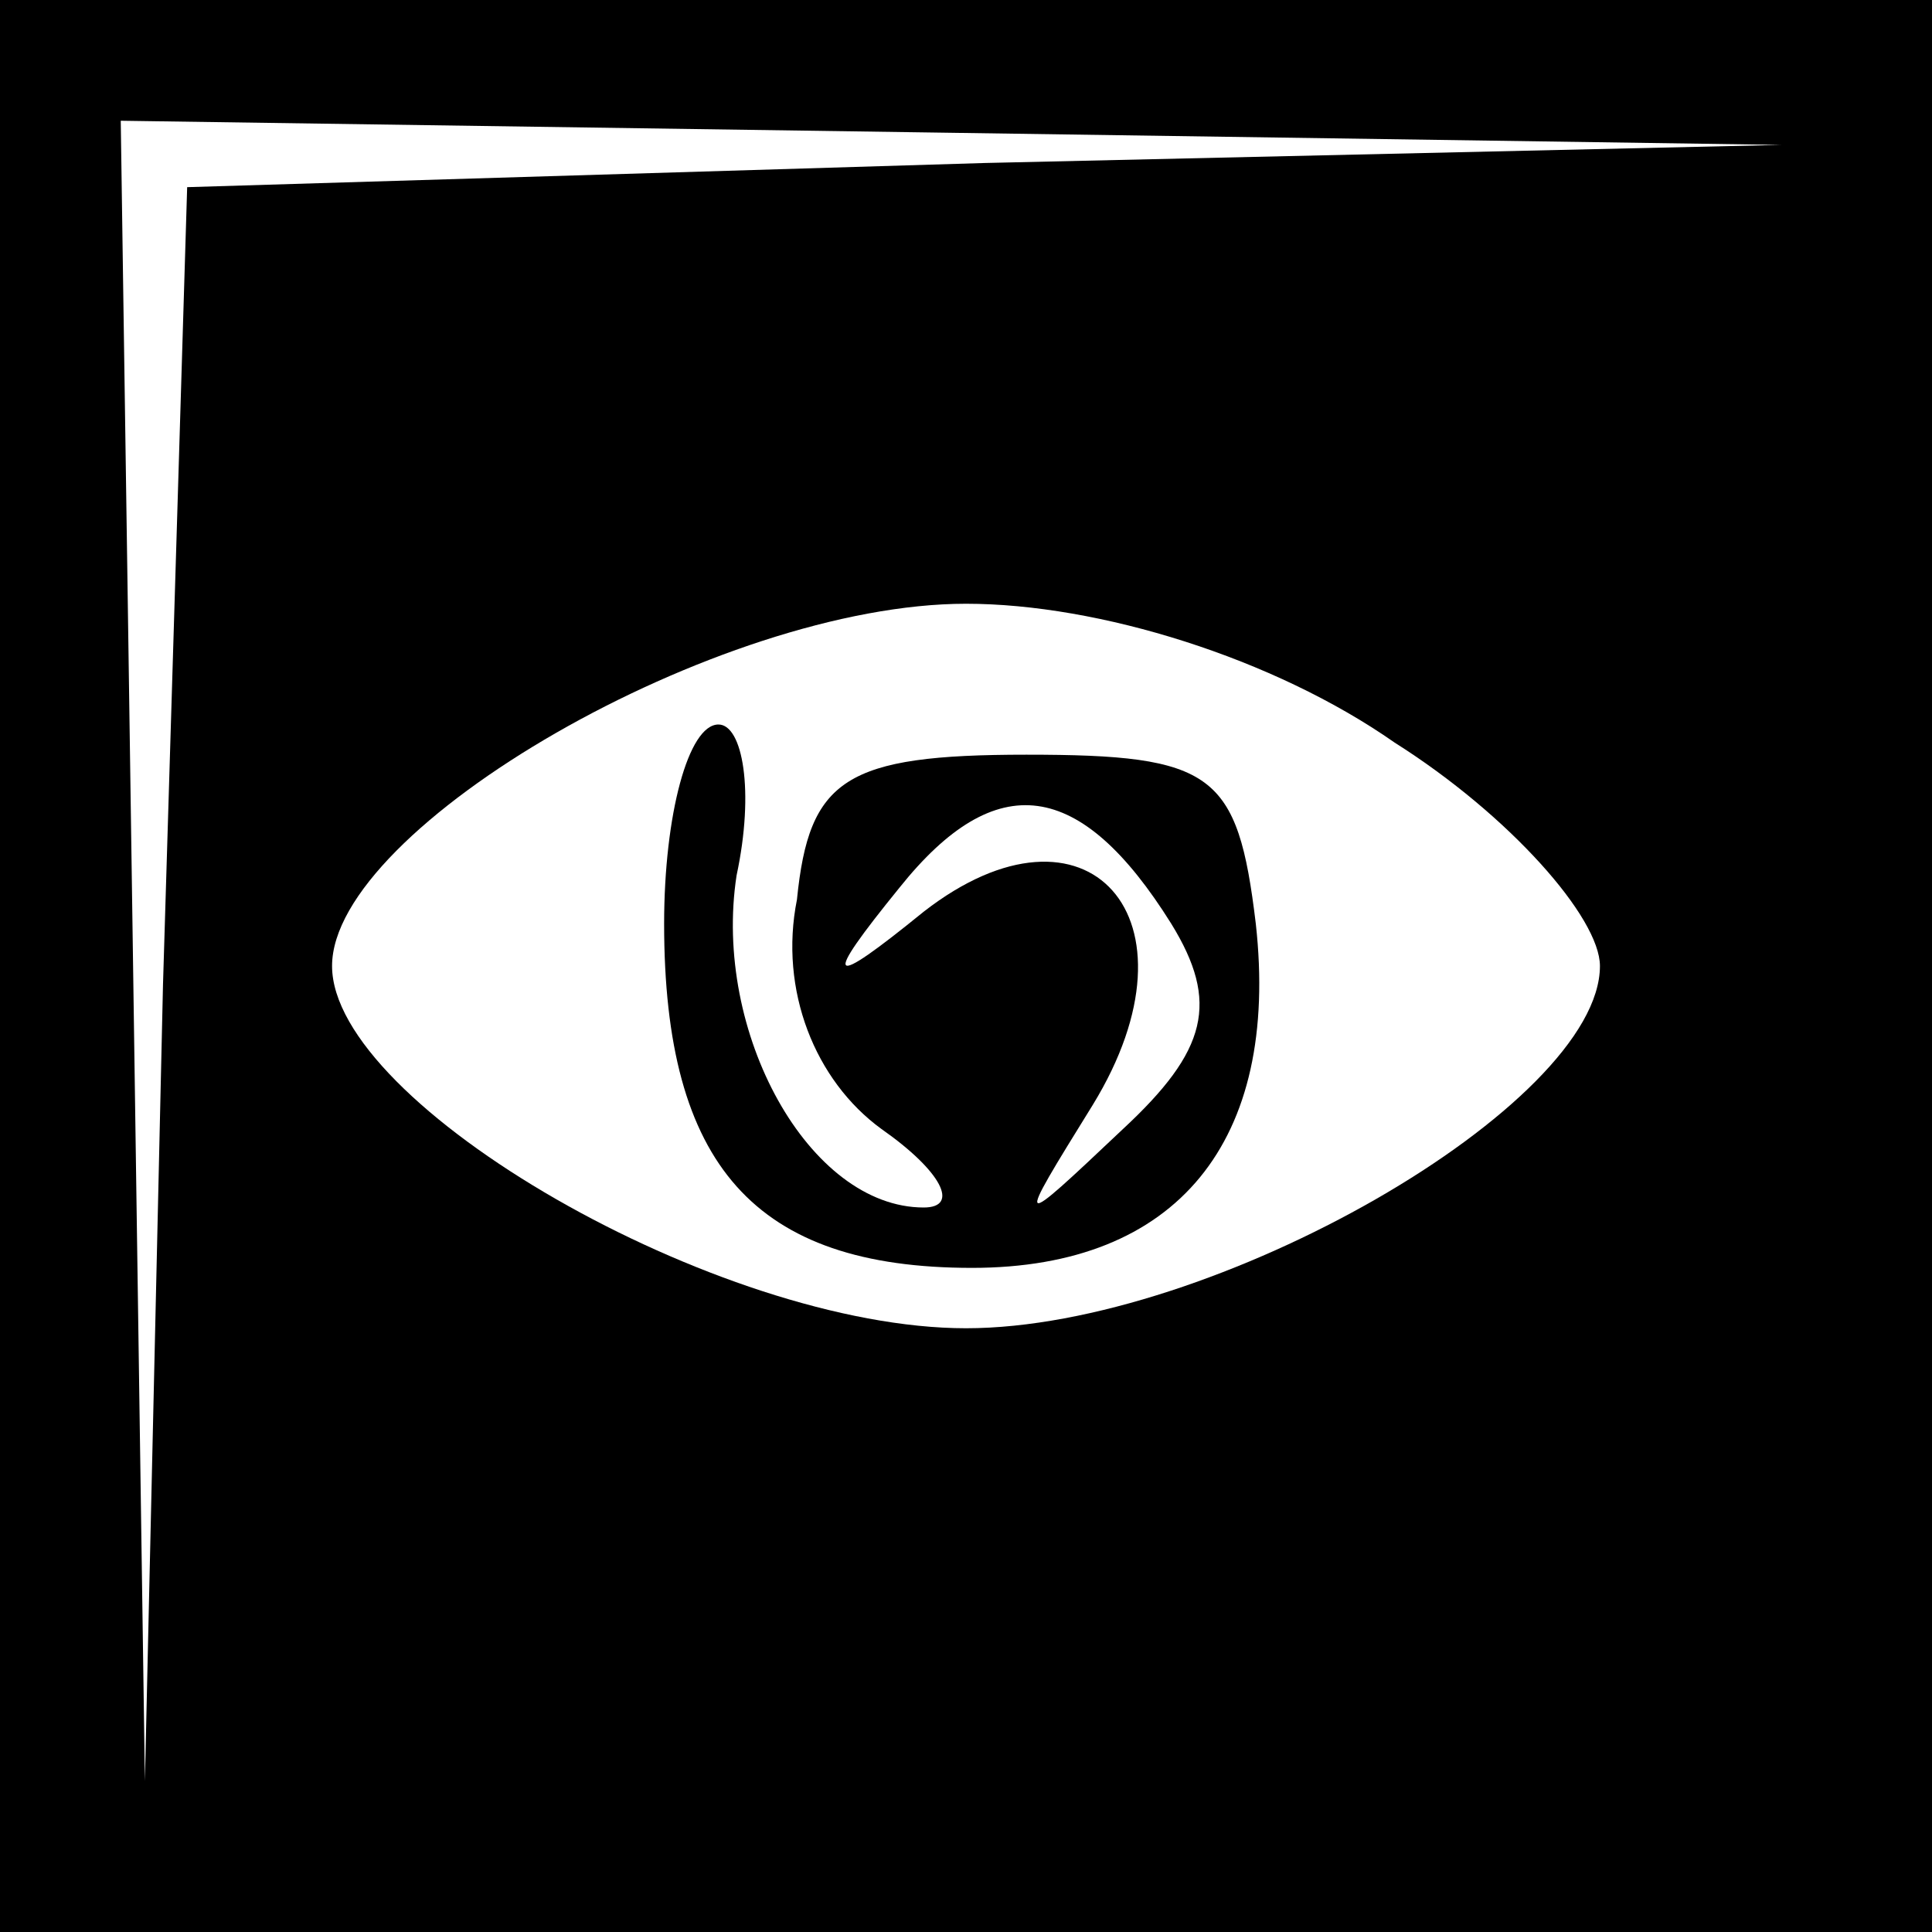 <?xml version="1.0" standalone="no"?>
<!DOCTYPE svg PUBLIC "-//W3C//DTD SVG 20010904//EN"
 "http://www.w3.org/TR/2001/REC-SVG-20010904/DTD/svg10.dtd">
<svg version="1.0" xmlns="http://www.w3.org/2000/svg"
 width="32pt" height="32pt" viewBox="0 0 32 32"
 preserveAspectRatio="xMidYMid meet">
<rect x="0" y="0" width="32" height="32" fill="#808080" stroke="none"/>
<g transform="translate(0,32) scale(0.1,-0.1)"
fill="#000000" stroke="none">
<path fill="#000000" stroke="none" d="M0 160 l0 -160 160 0 160 0 0 160 0
160 -160 0 -160 0 0 -160z"/>
<path fill="#ffffff" stroke="none" d="M163 293 l-132 -4 -4 -132 -3 -132 -2
138 -2 137 138 -2 137 -2 -132 -3z"/>
<path fill="#ffffff" stroke="none" d="M231 197 c19 -12 34 -29 34 -37 0 -23
-64 -60 -105 -60 -41 0 -105 37 -105 60 0 23 64 60 105 60 22 0 51 -9 71 -23z"/>
<path fill="#000000" stroke="none" d="M110 167 c0 -40 15 -57 51 -57 34 0 51
21 47 57 -3 25 -7 28 -38 28 -30 0 -36 -4 -38 -24 -3 -15 3 -30 14 -38 10 -7
13 -13 7 -13 -19 0 -35 29 -31 55 3 14 1 25 -3 25 -5 0 -9 -15 -9 -33z"/>
<path fill="#ffffff" stroke="none" d="M194 167 c8 -13 6 -21 -8 -34 -18 -17
-18 -17 -5 4 19 31 -1 53 -28 32 -16 -13 -17 -12 -4 4 16 20 30 18 45 -6z"/>
</g>
</svg>
